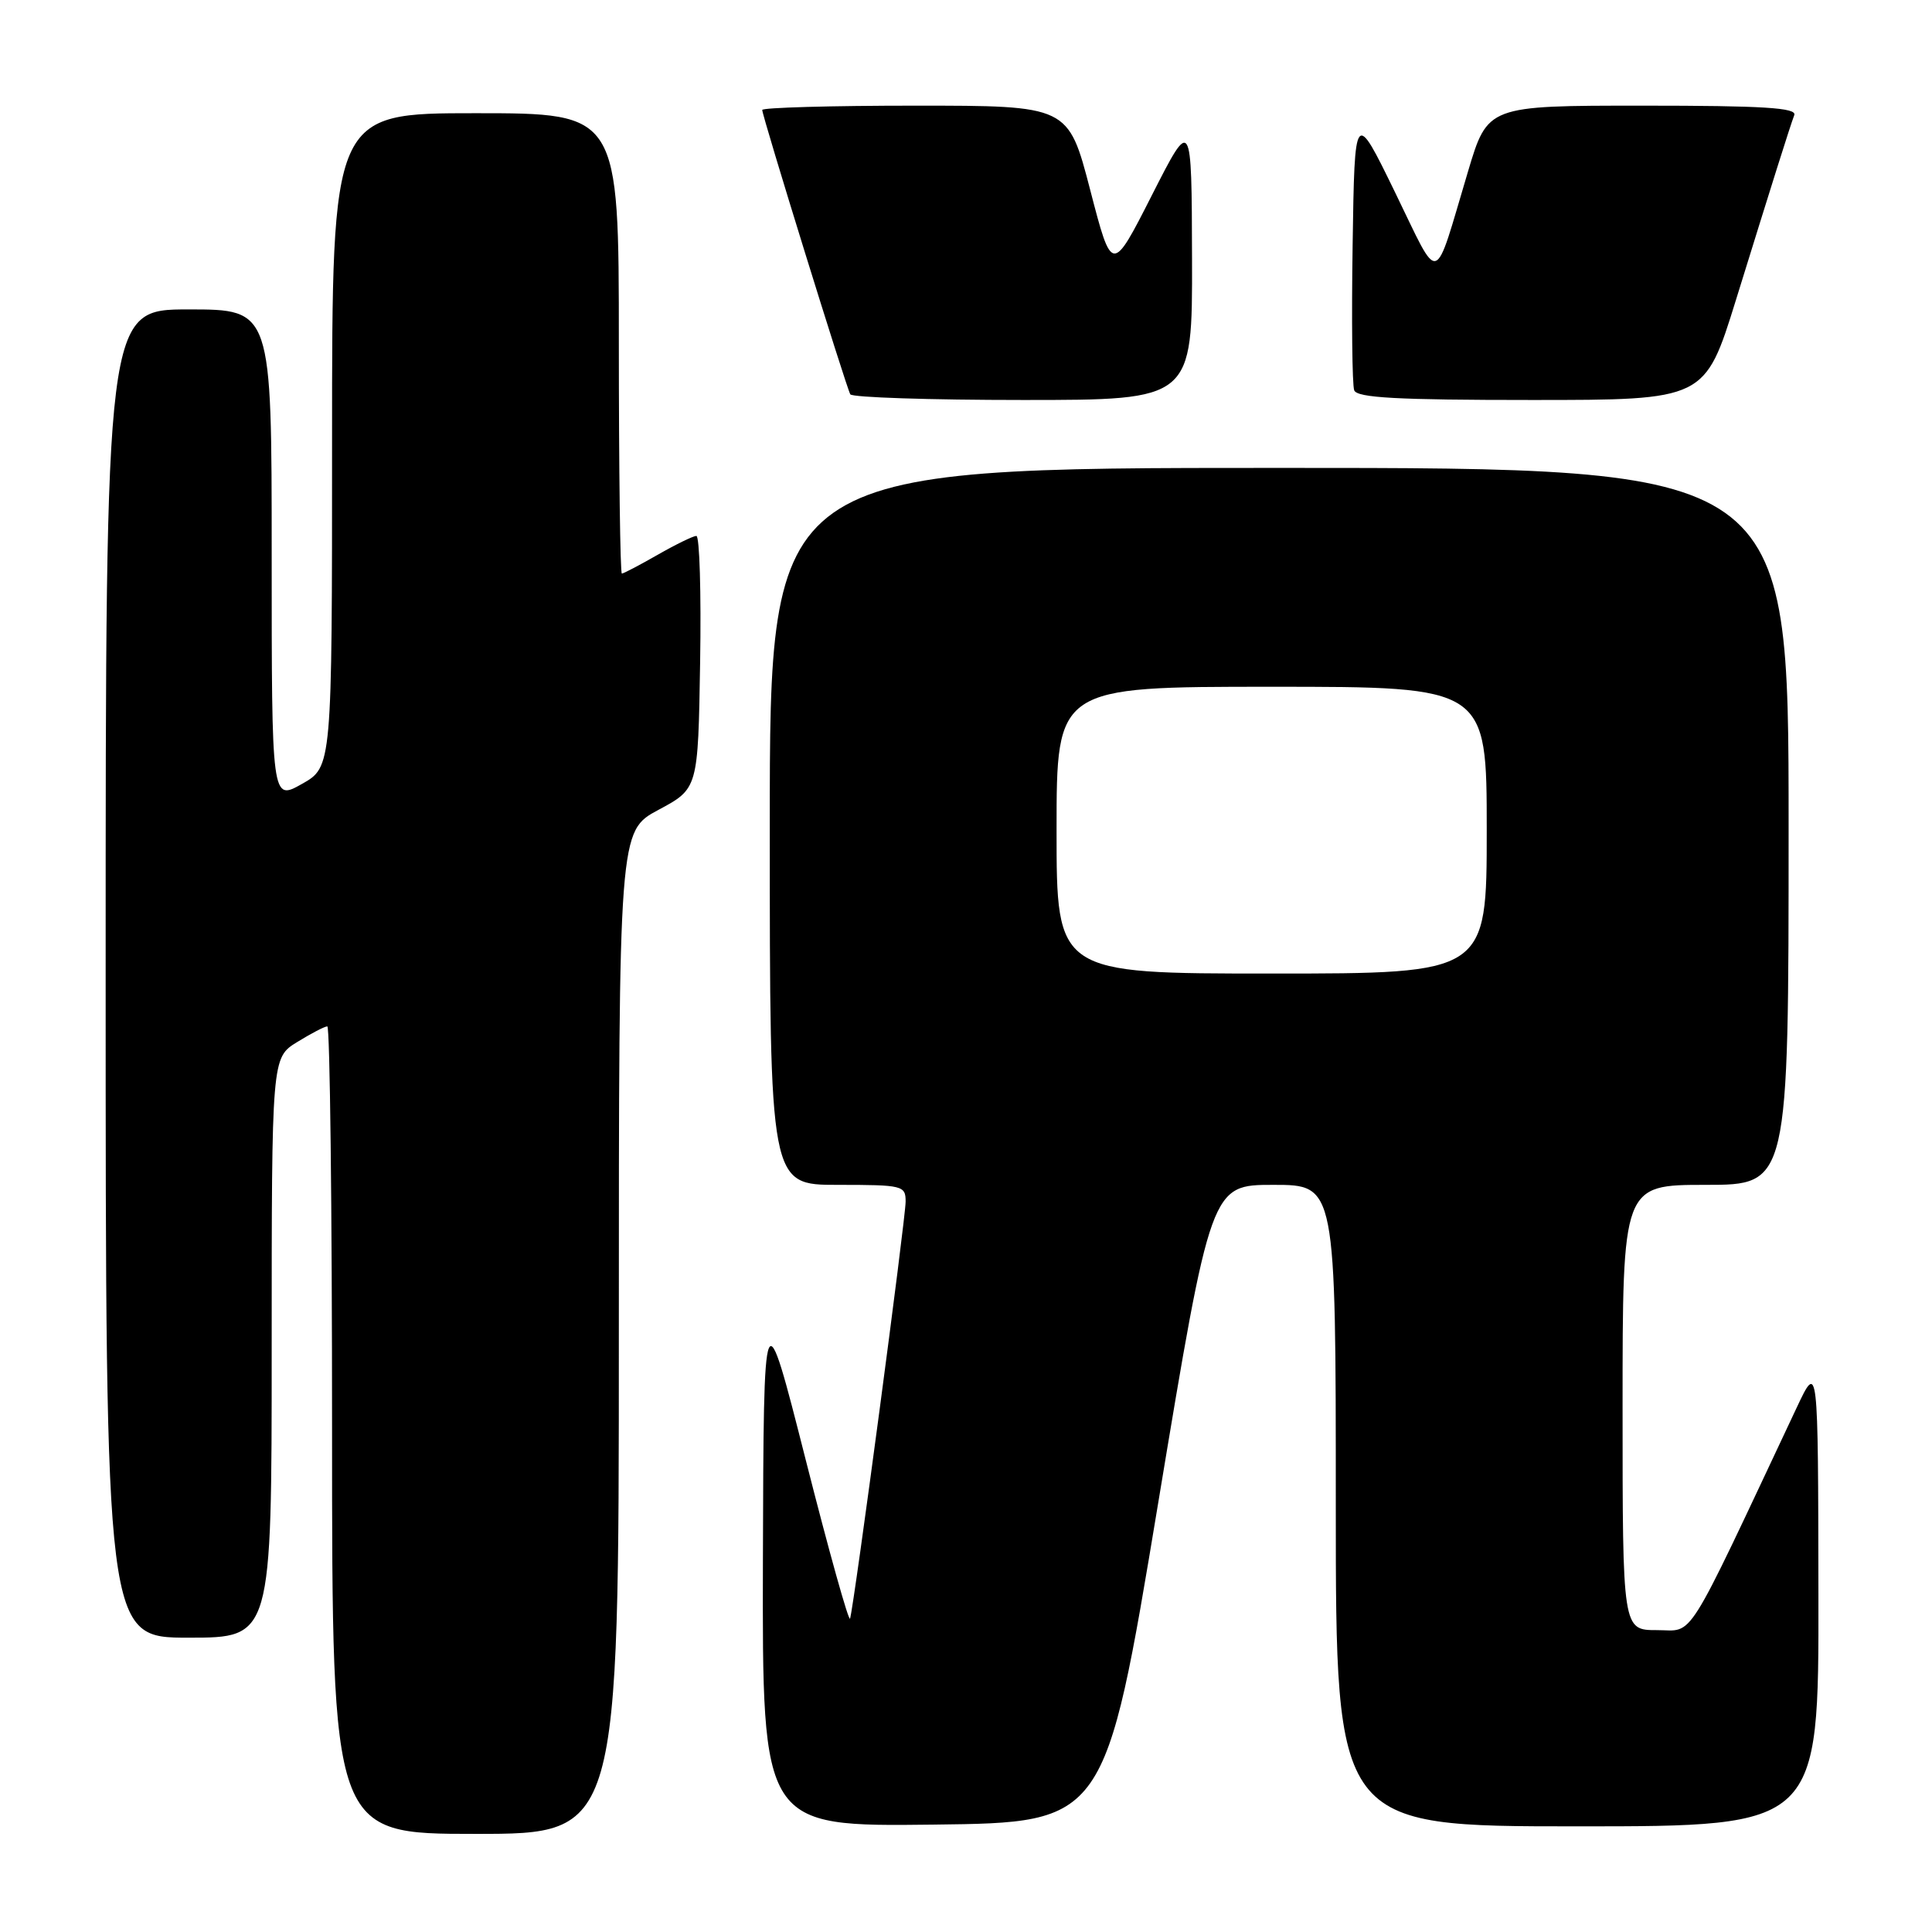 <?xml version="1.0" encoding="UTF-8" standalone="no"?>
<!DOCTYPE svg PUBLIC "-//W3C//DTD SVG 1.1//EN" "http://www.w3.org/Graphics/SVG/1.1/DTD/svg11.dtd" >
<svg xmlns="http://www.w3.org/2000/svg" xmlns:xlink="http://www.w3.org/1999/xlink" version="1.1" viewBox="0 0 256 256">
 <g >
 <path fill="currentColor"
d=" M 82.00 176.56 C 82.00 110.13 82.00 110.13 87.25 107.31 C 92.50 104.50 92.50 104.50 92.77 87.75 C 92.92 78.54 92.70 71.01 92.27 71.01 C 91.85 71.02 89.54 72.14 87.15 73.51 C 84.75 74.88 82.62 76.00 82.40 76.00 C 82.18 76.00 82.00 62.27 82.00 45.50 C 82.00 15.00 82.00 15.00 63.00 15.00 C 44.00 15.00 44.00 15.00 44.00 58.32 C 44.00 101.63 44.00 101.63 40.00 103.88 C 36.00 106.13 36.00 106.13 36.00 73.56 C 36.00 41.00 36.00 41.00 25.00 41.00 C 14.00 41.00 14.00 41.00 14.00 129.00 C 14.00 217.00 14.00 217.00 25.00 217.00 C 36.00 217.00 36.00 217.00 36.00 178.58 C 36.00 140.16 36.00 140.16 39.37 138.08 C 41.22 136.94 43.02 136.00 43.37 136.00 C 43.72 136.00 44.00 160.07 44.00 189.50 C 44.00 243.00 44.00 243.00 63.00 243.00 C 82.00 243.00 82.00 243.00 82.00 176.56 Z  M 153.45 199.25 C 160.46 157.00 160.46 157.00 168.73 157.00 C 177.00 157.00 177.00 157.00 177.00 199.50 C 177.00 242.00 177.00 242.00 209.00 242.00 C 241.00 242.00 241.00 242.00 240.95 211.25 C 240.91 180.50 240.91 180.50 238.08 186.50 C 223.02 218.48 224.58 216.00 219.56 216.00 C 215.00 216.00 215.00 216.00 215.00 186.50 C 215.00 157.00 215.00 157.00 226.00 157.00 C 237.00 157.00 237.00 157.00 237.00 109.50 C 237.00 62.00 237.00 62.00 169.50 62.00 C 102.00 62.00 102.00 62.00 102.00 109.50 C 102.00 157.00 102.00 157.00 111.00 157.00 C 119.63 157.00 120.00 157.09 120.00 159.22 C 120.00 161.46 113.18 212.67 112.64 214.47 C 112.48 215.01 109.84 205.56 106.77 193.47 C 101.19 171.50 101.19 171.50 101.09 206.77 C 101.00 242.04 101.00 242.04 123.72 241.77 C 146.44 241.50 146.44 241.50 153.45 199.25 Z  M 157.95 34.25 C 157.90 15.50 157.90 15.50 152.62 25.89 C 147.34 36.28 147.34 36.28 144.45 25.14 C 141.55 14.00 141.55 14.00 121.27 14.00 C 110.12 14.00 101.00 14.26 101.00 14.57 C 101.00 15.39 112.14 51.36 112.67 52.25 C 112.92 52.66 123.22 53.00 135.56 53.00 C 158.00 53.00 158.00 53.00 157.95 34.25 Z  M 230.02 39.75 C 234.89 24.04 237.12 16.95 237.75 15.25 C 238.11 14.28 233.68 14.00 217.67 14.00 C 197.12 14.00 197.12 14.00 194.51 22.75 C 189.89 38.20 190.91 37.91 184.86 25.50 C 179.50 14.50 179.50 14.50 179.23 32.47 C 179.08 42.35 179.17 51.01 179.44 51.72 C 179.83 52.71 185.14 53.00 202.93 53.00 C 225.91 53.00 225.91 53.00 230.02 39.75 Z  M 140.00 110.00 C 140.00 91.00 140.00 91.00 168.50 91.00 C 197.00 91.00 197.00 91.00 197.00 110.00 C 197.00 129.00 197.00 129.00 168.50 129.00 C 140.00 129.00 140.00 129.00 140.00 110.00 Z "/>
</g>
</svg>